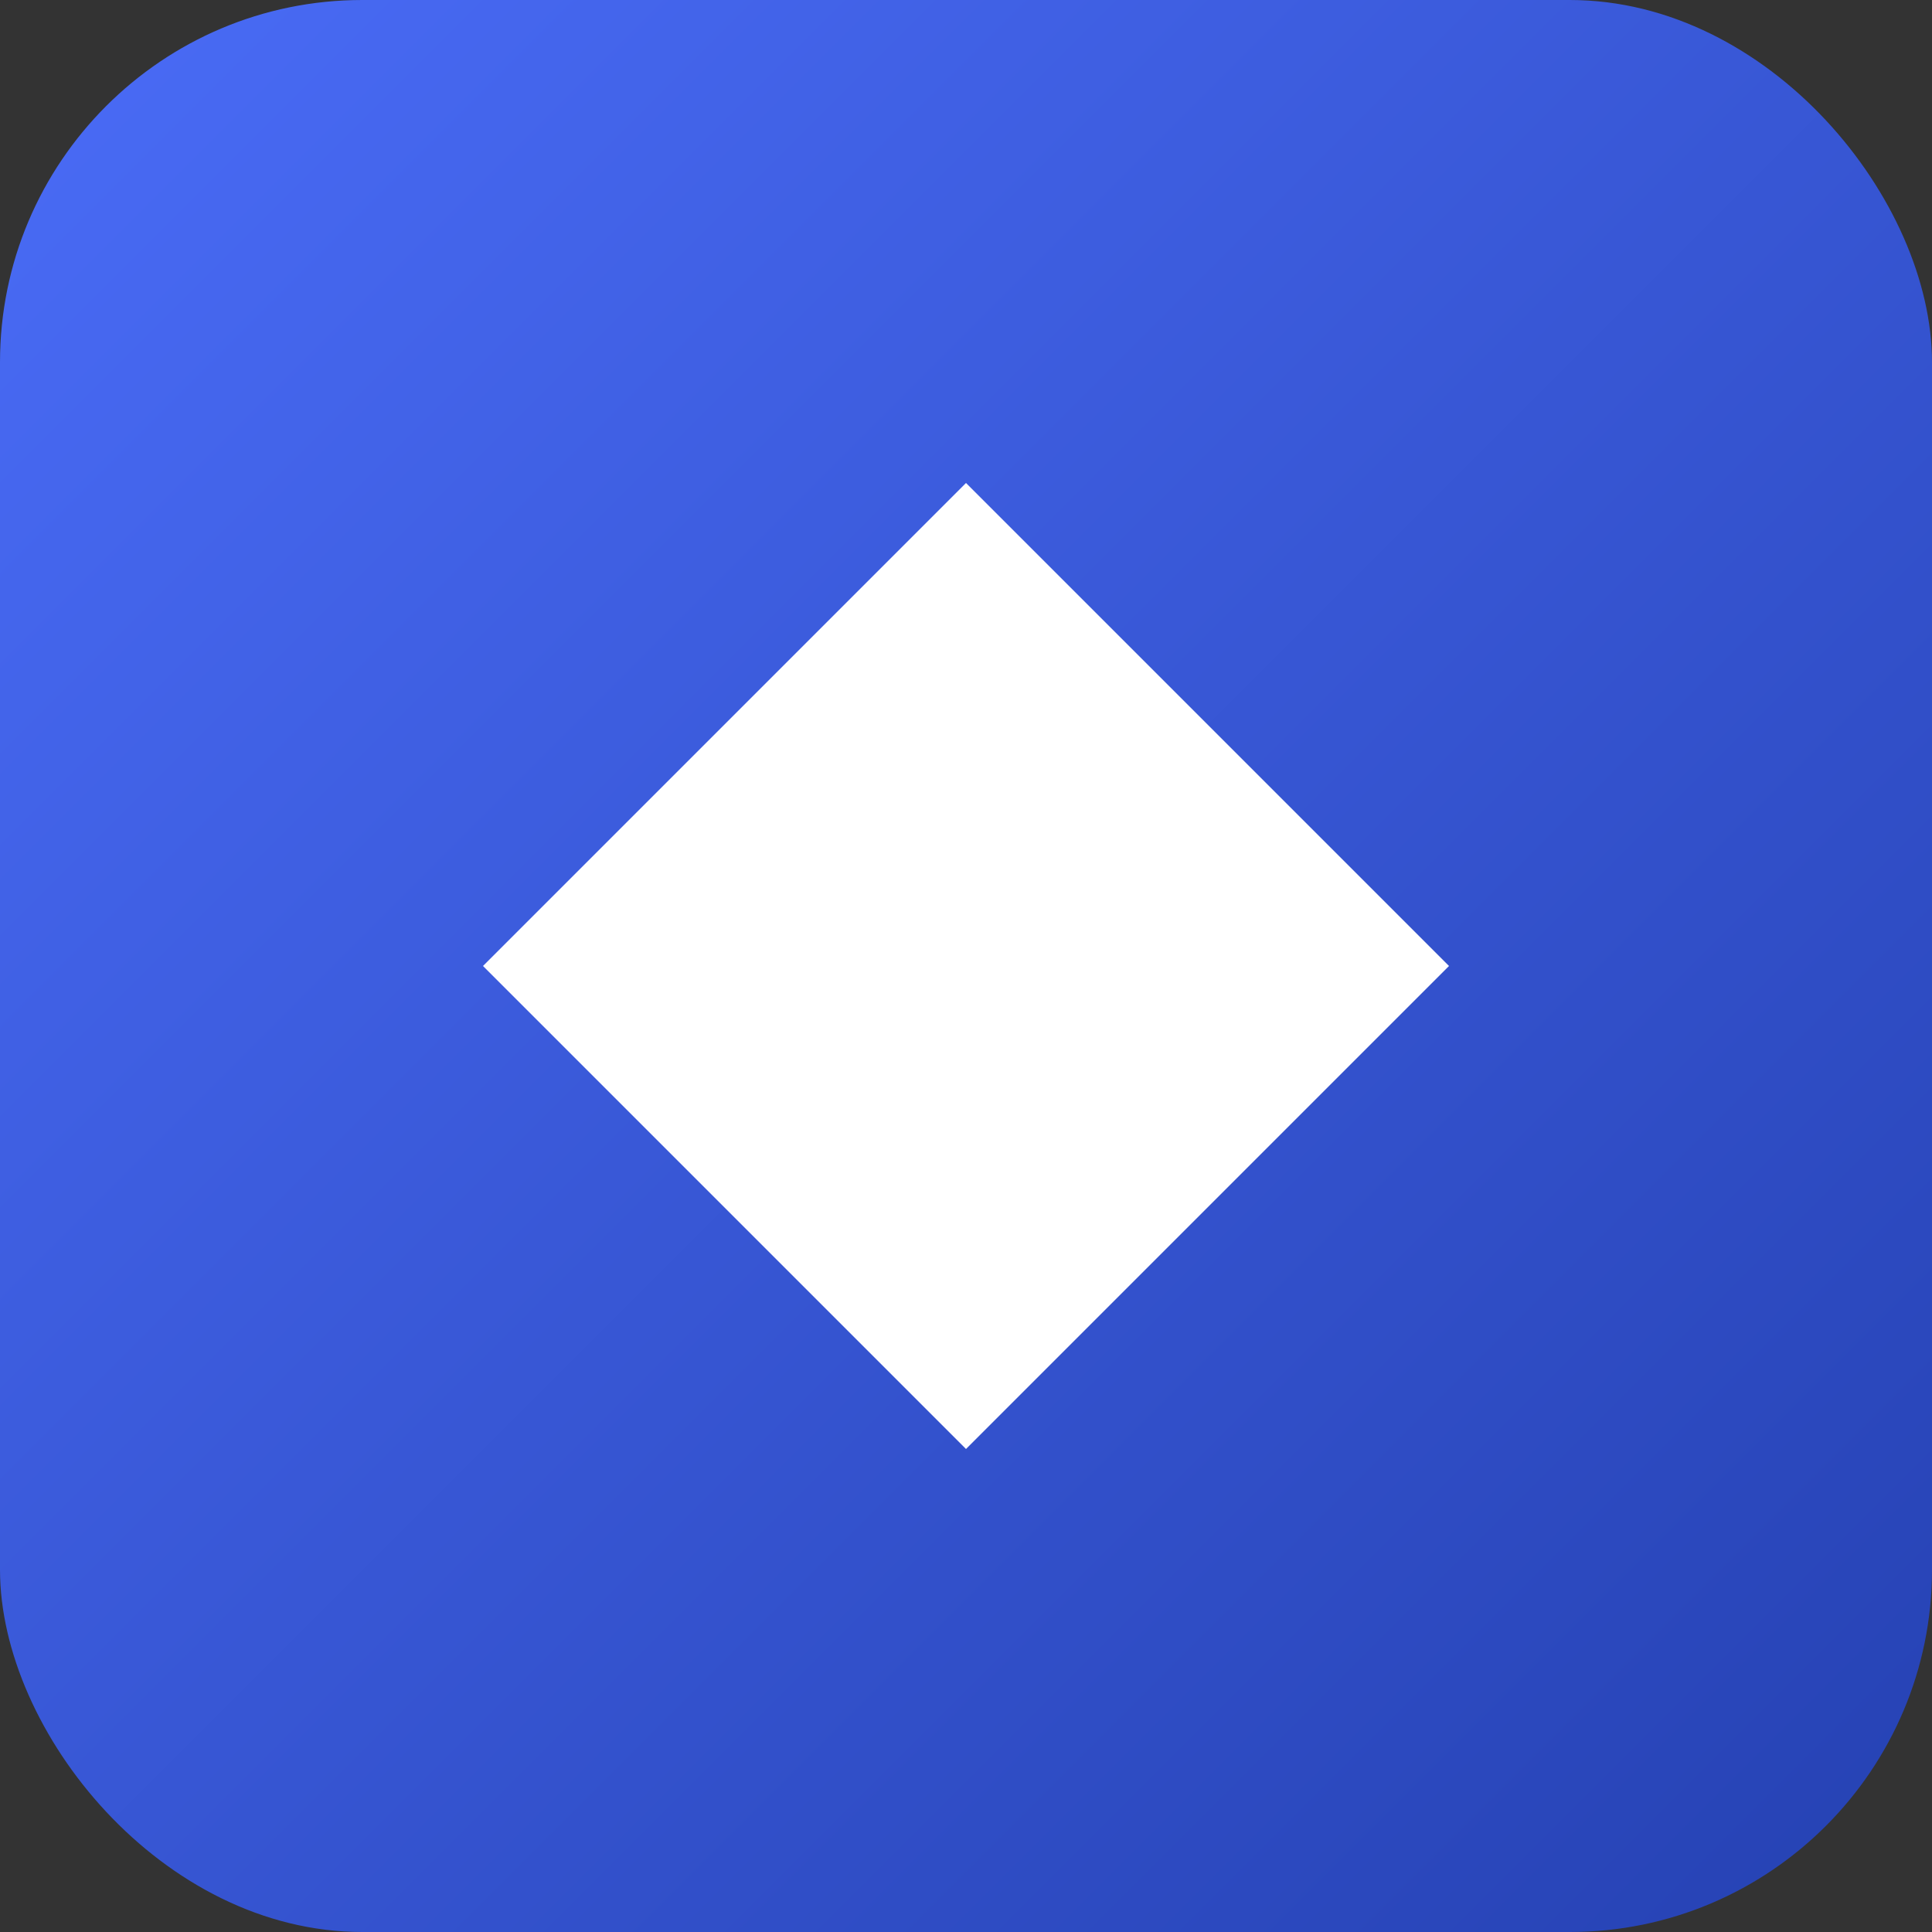 <svg xmlns="http://www.w3.org/2000/svg" width="32" height="32" viewBox="0 0 32 32">
  <rect x="0" y="0" width="32" height="32" fill="#333333" stroke="none"/>
  <defs>
    <linearGradient id="gradient" x1="0%" y1="0%" x2="100%" y2="100%">
      <stop offset="0%" stop-color="#4a6cf7" />
      <stop offset="100%" stop-color="#2541b2" />
    </linearGradient>
  </defs>
  <rect width="32" height="32" rx="6" fill="url(#gradient)" />
  <path d="M8 16 L16 8 L24 16 L16 24 Z" fill="white" />
  <circle cx="16" cy="16" r="4" fill="white" />
</svg> 